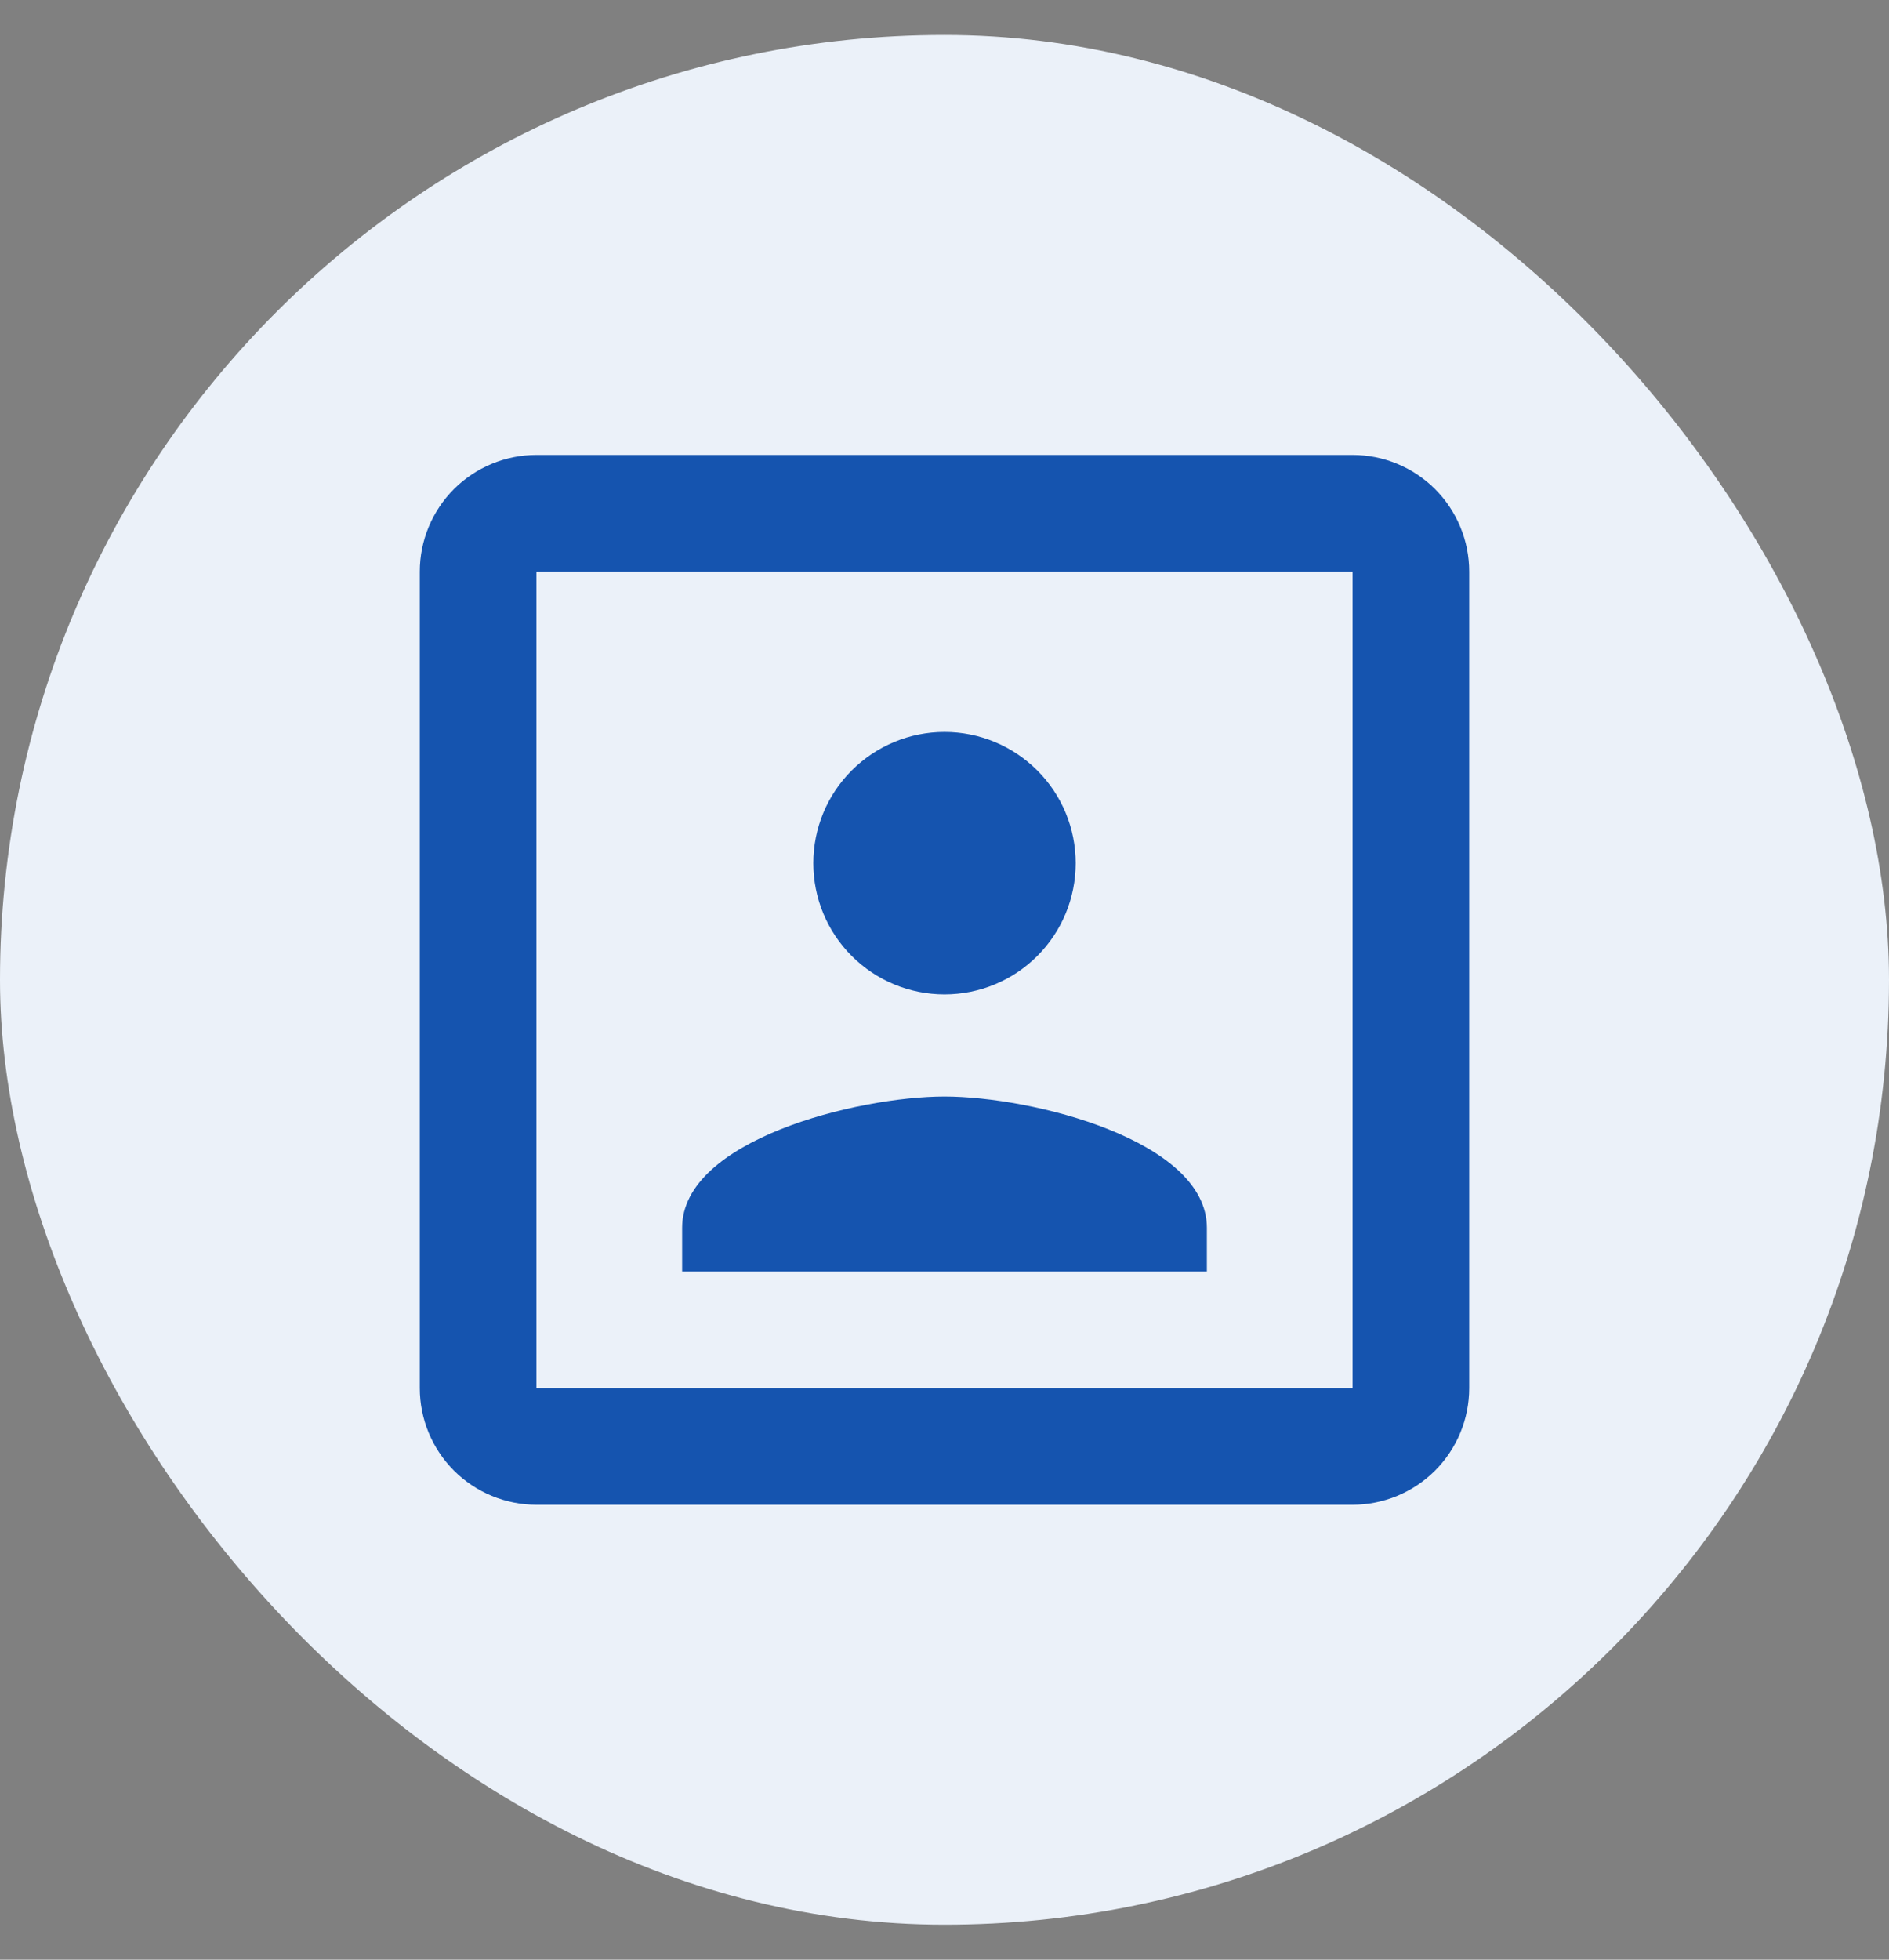 <svg width="27" height="28" viewBox="0 0 27 28" fill="none" xmlns="http://www.w3.org/2000/svg">
<rect x="0" y="0" width="27" height="28" fill="#808080" stroke="none"/>
<rect y="0.5" width="27" height="27" rx="13.5" fill="#EBF1F9"/>
<path d="M19.333 19.833H7.667V8.167H19.333M19.333 6.5H7.667C7.225 6.5 6.801 6.676 6.488 6.988C6.176 7.301 6 7.725 6 8.167V19.833C6 20.275 6.176 20.699 6.488 21.012C6.801 21.324 7.225 21.5 7.667 21.5H19.333C19.775 21.5 20.199 21.324 20.512 21.012C20.824 20.699 21 20.275 21 19.833V8.167C21 7.725 20.824 7.301 20.512 6.988C20.199 6.676 19.775 6.5 19.333 6.5ZM17.25 17.542C17.25 16.292 14.75 15.667 13.5 15.667C12.25 15.667 9.75 16.292 9.75 17.542V18.167H17.25M13.5 14.208C13.997 14.208 14.474 14.011 14.826 13.659C15.178 13.307 15.375 12.831 15.375 12.333C15.375 11.836 15.178 11.359 14.826 11.008C14.474 10.656 13.997 10.458 13.5 10.458C13.003 10.458 12.526 10.656 12.174 11.008C11.822 11.359 11.625 11.836 11.625 12.333C11.625 12.831 11.822 13.307 12.174 13.659C12.526 14.011 13.003 14.208 13.5 14.208Z" fill="#1554AF"/>
</svg>

